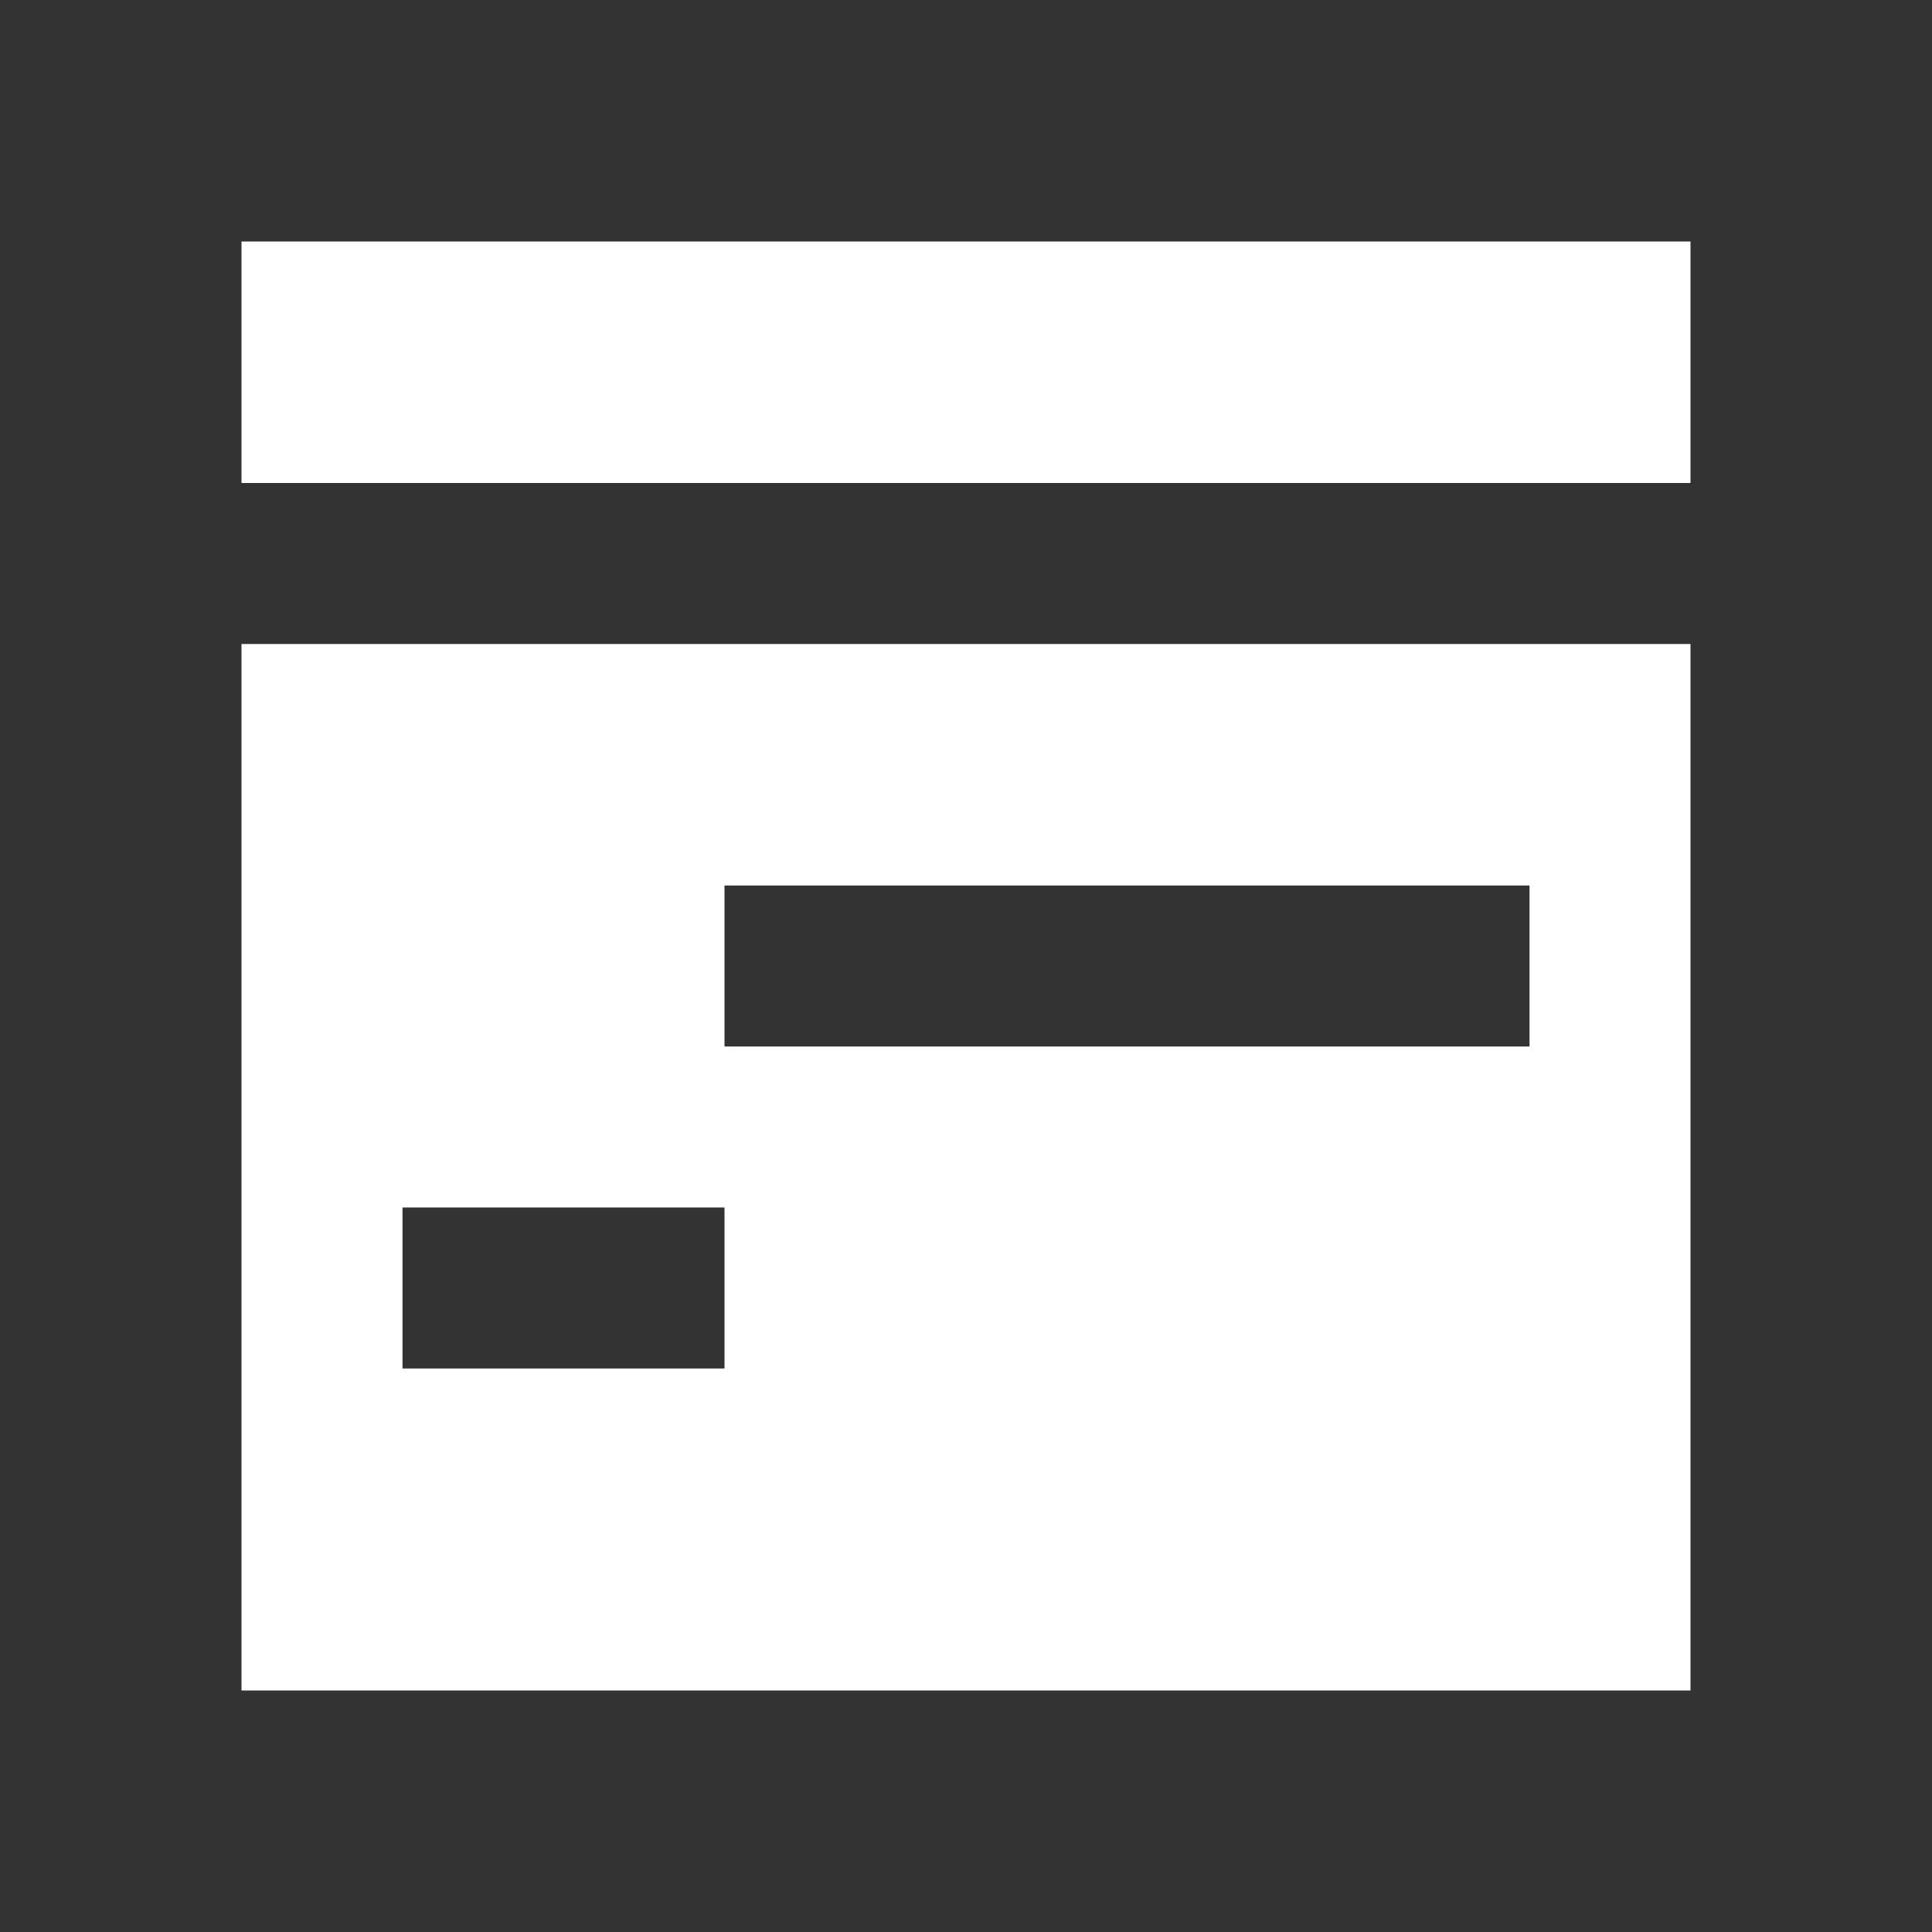 <svg width="512" height="512" viewBox="0 0 512 512" fill="none" xmlns="http://www.w3.org/2000/svg">
<rect x="0" y="0" width="512" height="512" fill="#333333" stroke="none"/>
<path fill-rule="evenodd" clip-rule="evenodd" d="M448 128V64H64V128H448ZM448 170.667H64V448H448V170.667ZM405.333 234.667H192V277.333H405.333V234.667ZM106.667 320H192V362.667H106.667V320Z" fill="white"/>
</svg>
